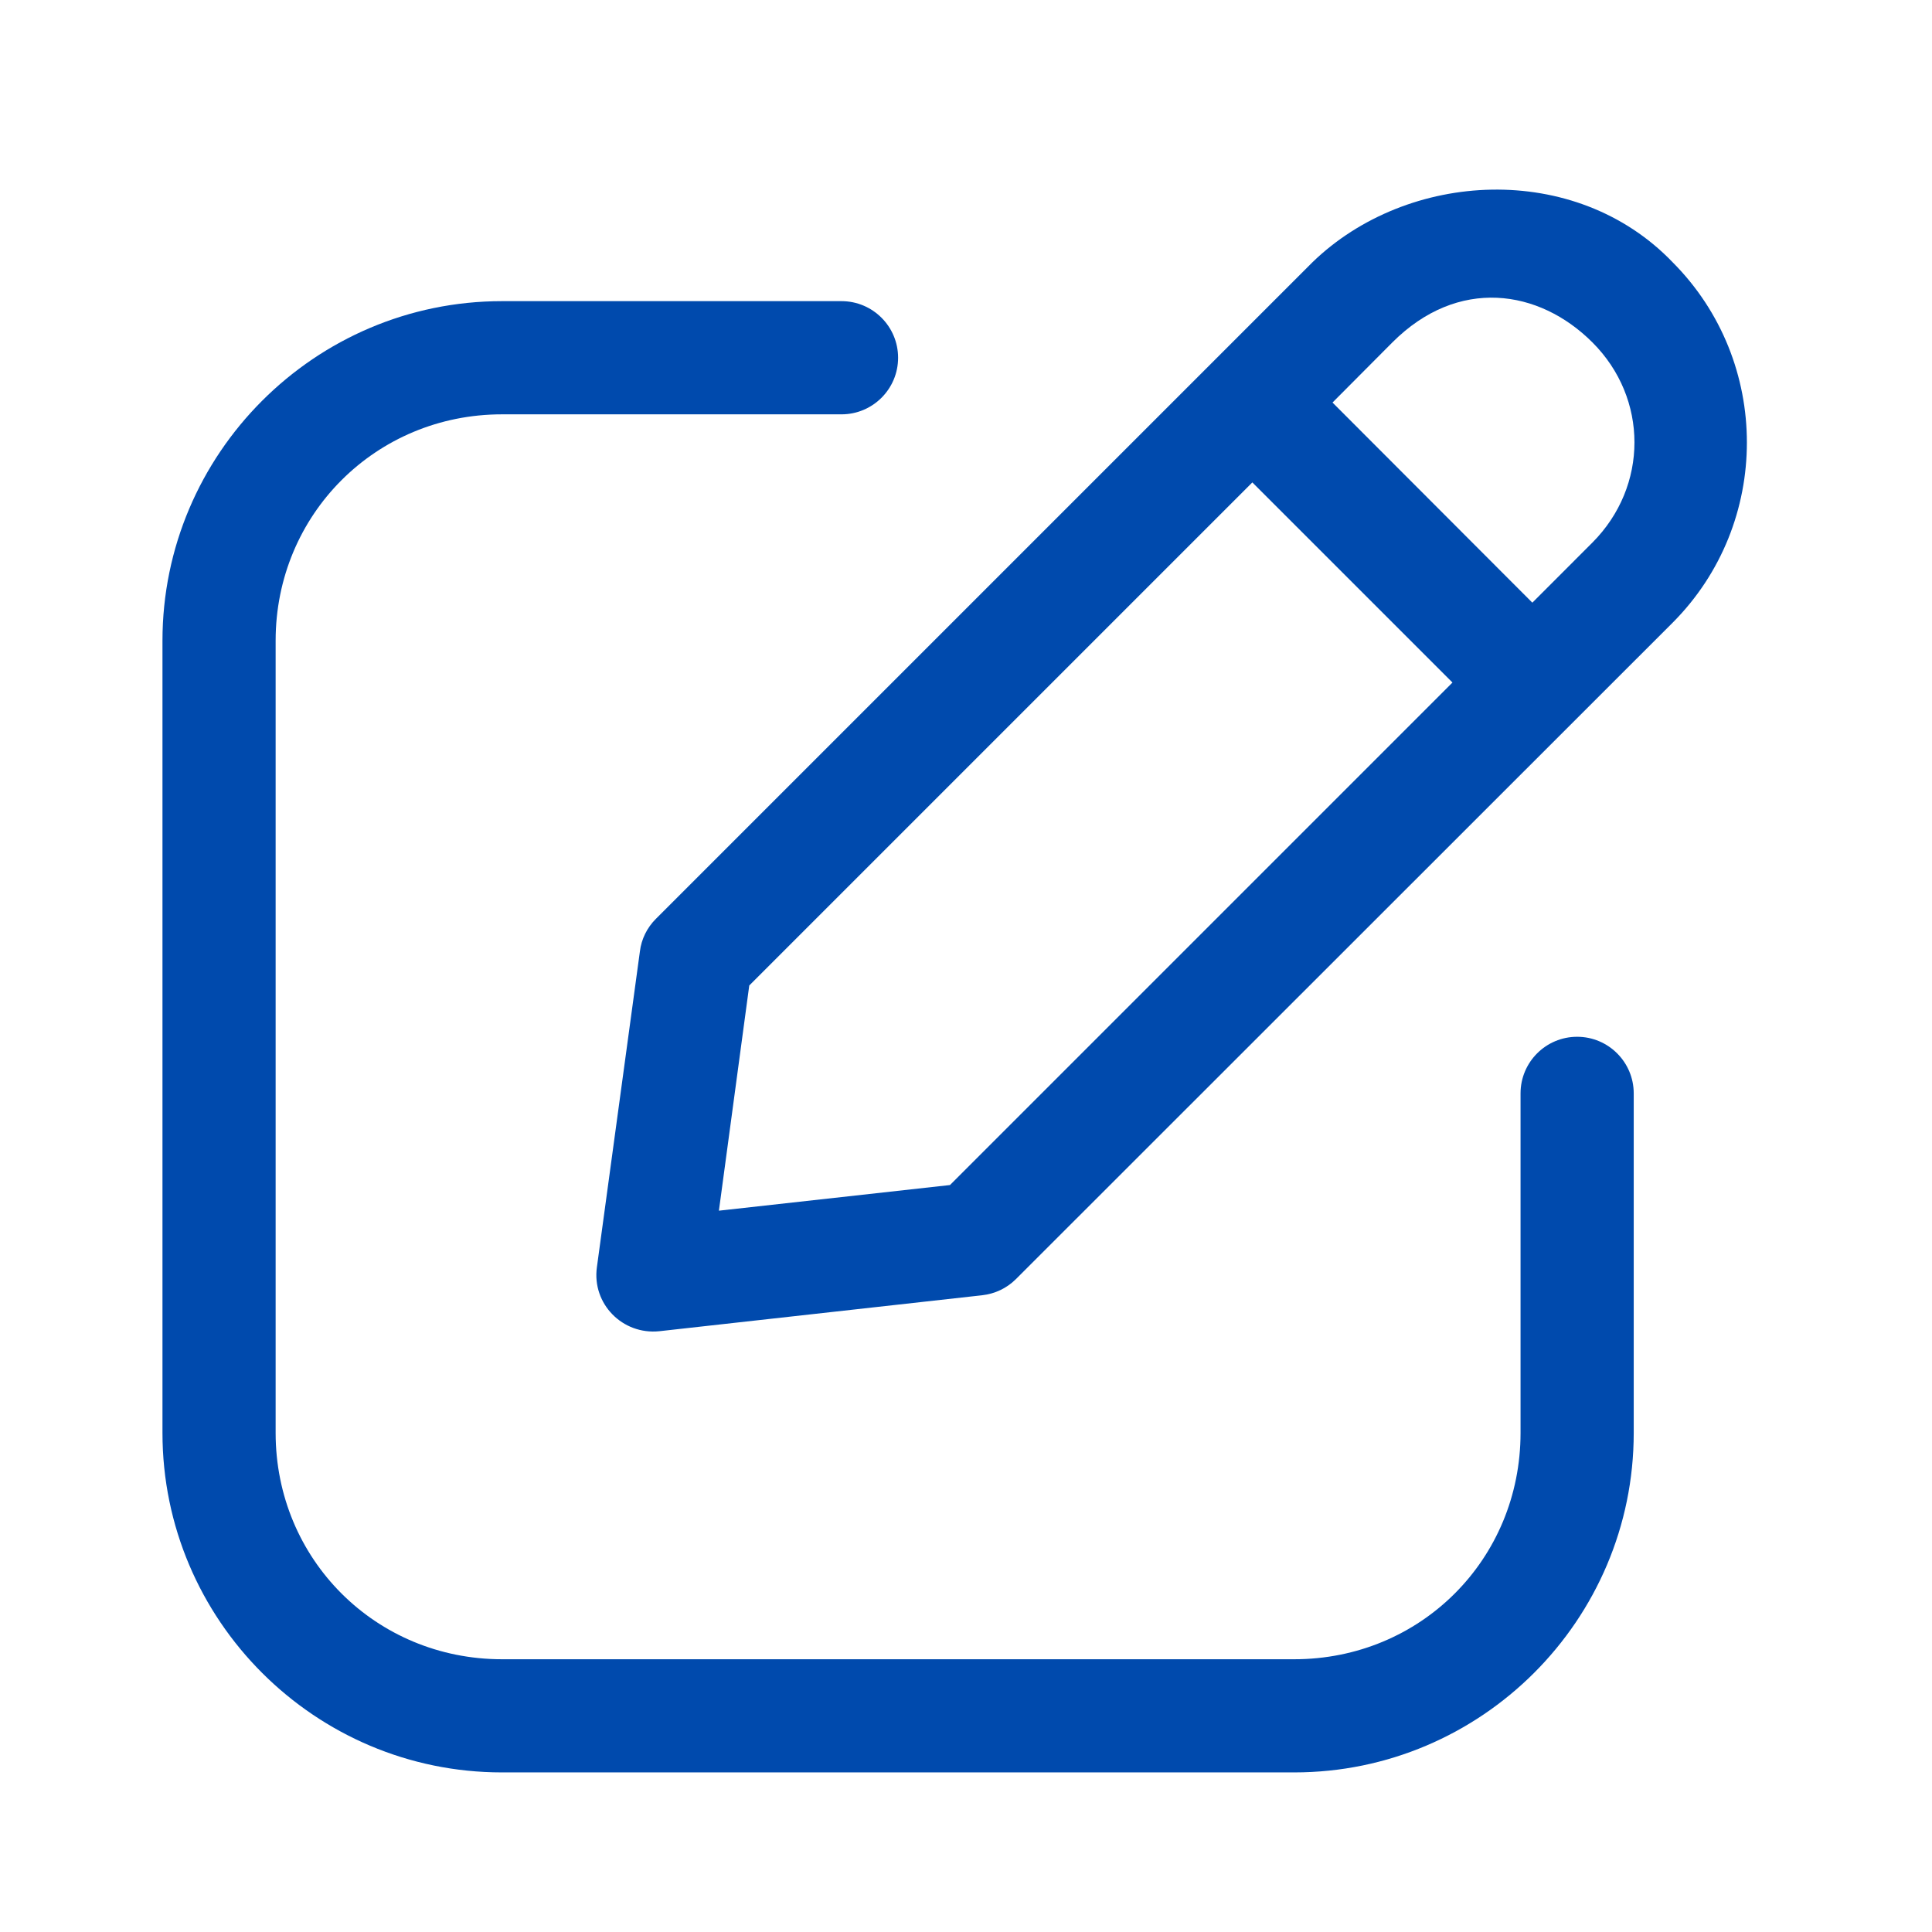 <svg xmlns="http://www.w3.org/2000/svg" xmlns:xlink="http://www.w3.org/1999/xlink" width="500" zoomAndPan="magnify" viewBox="0 0 375 375" height="500" preserveAspectRatio="xMidYMid meet" version="1.0"><defs><clipPath id="8c7aef51fa"><path d="M 148.656 169 L 157.656 169 L 157.656 171.527 L 148.656 171.527 Z M 148.656 169 " clip-rule="nonzero"/></clipPath><clipPath id="0d34d55e94"><path d="M 148.656 167.777 L 157.656 167.777 L 157.656 171.527 L 148.656 171.527 Z M 148.656 167.777 " clip-rule="nonzero"/></clipPath><clipPath id="27332d0dde"><path d="M 31 58 L 318 58 L 318 344.301 L 31 344.301 Z M 31 58 " clip-rule="nonzero"/></clipPath></defs><g clip-path="url(#8c7aef51fa)"><path fill="#ea8439" d="M 157.645 169.559 L 157.645 169.871 C 157.645 169.871 157.645 169.871 157.645 169.875 C 157.645 170.789 156.891 171.527 155.965 171.527 L 150.348 171.527 C 149.418 171.527 148.668 170.785 148.668 169.875 C 148.668 169.871 148.668 169.867 148.668 169.863 C 148.668 169.859 148.668 169.855 148.668 169.852 L 148.668 169.559 Z M 157.645 169.445 L 157.645 169.871 C 157.645 169.871 157.645 169.871 157.645 169.875 C 157.645 170.789 156.891 171.527 155.965 171.527 L 150.348 171.527 C 149.418 171.527 148.668 170.785 148.668 169.875 C 148.668 169.871 148.668 169.867 148.668 169.863 C 148.668 169.859 148.668 169.855 148.668 169.852 L 148.668 169.434 Z M 157.645 169.445 " fill-opacity="1" fill-rule="nonzero"/></g><g clip-path="url(#0d34d55e94)"><path fill="#fcd24f" d="M 157.645 169.422 L 157.645 169.43 C 157.645 169.43 157.645 169.43 157.645 169.434 C 157.645 170.348 156.891 171.09 155.965 171.09 L 150.348 171.09 C 149.418 171.09 148.668 170.344 148.668 169.434 C 148.668 169.43 148.668 169.426 148.668 169.422 C 148.668 169.418 148.668 169.414 148.668 169.41 C 148.68 168.508 149.426 167.777 150.348 167.777 L 155.965 167.777 C 156.887 167.777 157.637 168.512 157.645 169.422 Z M 157.645 169.422 L 157.645 169.43 C 157.645 169.43 157.645 169.43 157.645 169.434 C 157.645 170.348 156.891 171.09 155.965 171.09 L 150.348 171.09 C 149.418 171.09 148.668 170.344 148.668 169.434 C 148.668 169.43 148.668 169.426 148.668 169.422 C 148.668 169.418 148.668 169.414 148.668 169.41 C 148.68 168.508 149.426 167.777 150.348 167.777 L 155.965 167.777 C 156.887 167.777 157.637 168.512 157.645 169.422 Z M 157.645 169.422 " fill-opacity="1" fill-rule="nonzero"/></g><path fill="#1f1347" d="M 152.117 168.73 L 152.117 170.012 L 151.918 170.012 L 151.918 169.133 L 151.734 170.012 L 151.598 170.012 L 151.414 169.133 L 151.414 170.012 L 151.223 170.012 L 151.223 168.73 L 151.5 168.73 L 151.672 169.551 L 151.836 168.73 Z M 152.52 168.73 L 153.078 168.73 L 153.078 168.914 L 152.715 168.914 L 152.715 169.27 L 153.004 169.27 L 153.004 169.453 L 152.715 169.453 L 152.715 169.828 L 153.078 169.828 L 153.078 170.012 L 152.52 170.012 Z M 153.43 168.73 L 153.648 168.73 L 153.898 169.59 L 153.898 168.73 L 154.09 168.73 L 154.09 170.012 L 153.883 170.012 L 153.621 169.195 L 153.621 170.012 L 153.43 170.012 Z M 154.566 169.949 C 154.508 169.895 154.48 169.82 154.48 169.73 L 154.48 168.73 L 154.68 168.73 L 154.68 169.73 C 154.68 169.766 154.688 169.797 154.707 169.816 C 154.73 169.84 154.754 169.848 154.789 169.848 C 154.82 169.848 154.848 169.84 154.867 169.816 C 154.887 169.797 154.898 169.766 154.898 169.73 L 154.898 168.73 L 155.09 168.73 L 155.09 169.73 C 155.09 169.82 155.062 169.895 155.008 169.949 C 154.949 170.004 154.879 170.031 154.789 170.031 C 154.695 170.031 154.625 170.004 154.566 169.949 Z M 154.566 169.949 " fill-opacity="1" fill-rule="nonzero"/><g clip-path="url(#27332d0dde)"><path fill="#004aad" d="M 97.434 58.453 C 61.109 58.453 31.535 88.086 31.535 124.355 L 31.535 278.125 C 31.535 314.449 61.109 344.023 97.434 344.023 L 251.203 344.023 C 287.527 344.023 317.105 314.449 317.105 278.125 L 317.105 212.223 C 317.105 206.16 312.184 201.238 306.121 201.238 C 300.059 201.238 295.137 206.16 295.137 212.223 L 295.137 278.125 C 295.137 302.664 275.746 322.059 251.203 322.059 L 97.434 322.059 C 72.949 322.059 53.5 302.664 53.5 278.125 L 53.5 124.355 C 53.5 99.871 72.949 80.422 97.434 80.422 L 163.336 80.422 C 169.398 80.422 174.32 75.504 174.32 69.438 C 174.32 63.375 169.398 58.453 163.336 58.453 Z M 97.434 58.453 " fill-opacity="1" fill-rule="nonzero"/></g><path fill="#004aad" d="M 254.75 50.902 L 127.297 178.359 C 125.578 180.074 124.492 182.305 124.207 184.648 L 115.855 245.977 C 114.883 253.066 120.832 259.133 127.984 258.387 L 190.621 251.41 C 193.141 251.125 195.43 250.035 197.203 248.262 L 324.656 120.867 C 343.875 101.59 343.875 70.184 324.656 50.902 C 305.777 31.227 273.227 33 254.75 50.902 Z M 309.094 66.465 C 319.965 77.332 319.965 94.379 309.094 105.305 L 297.426 116.977 L 258.641 78.133 L 270.254 66.465 C 283.008 53.707 298.742 56.109 309.094 66.465 Z M 243.078 93.637 L 281.922 132.48 L 184.387 230.016 L 139.539 234.992 L 145.43 191.285 Z M 243.078 93.637 " fill-opacity="1" fill-rule="nonzero"/></svg>